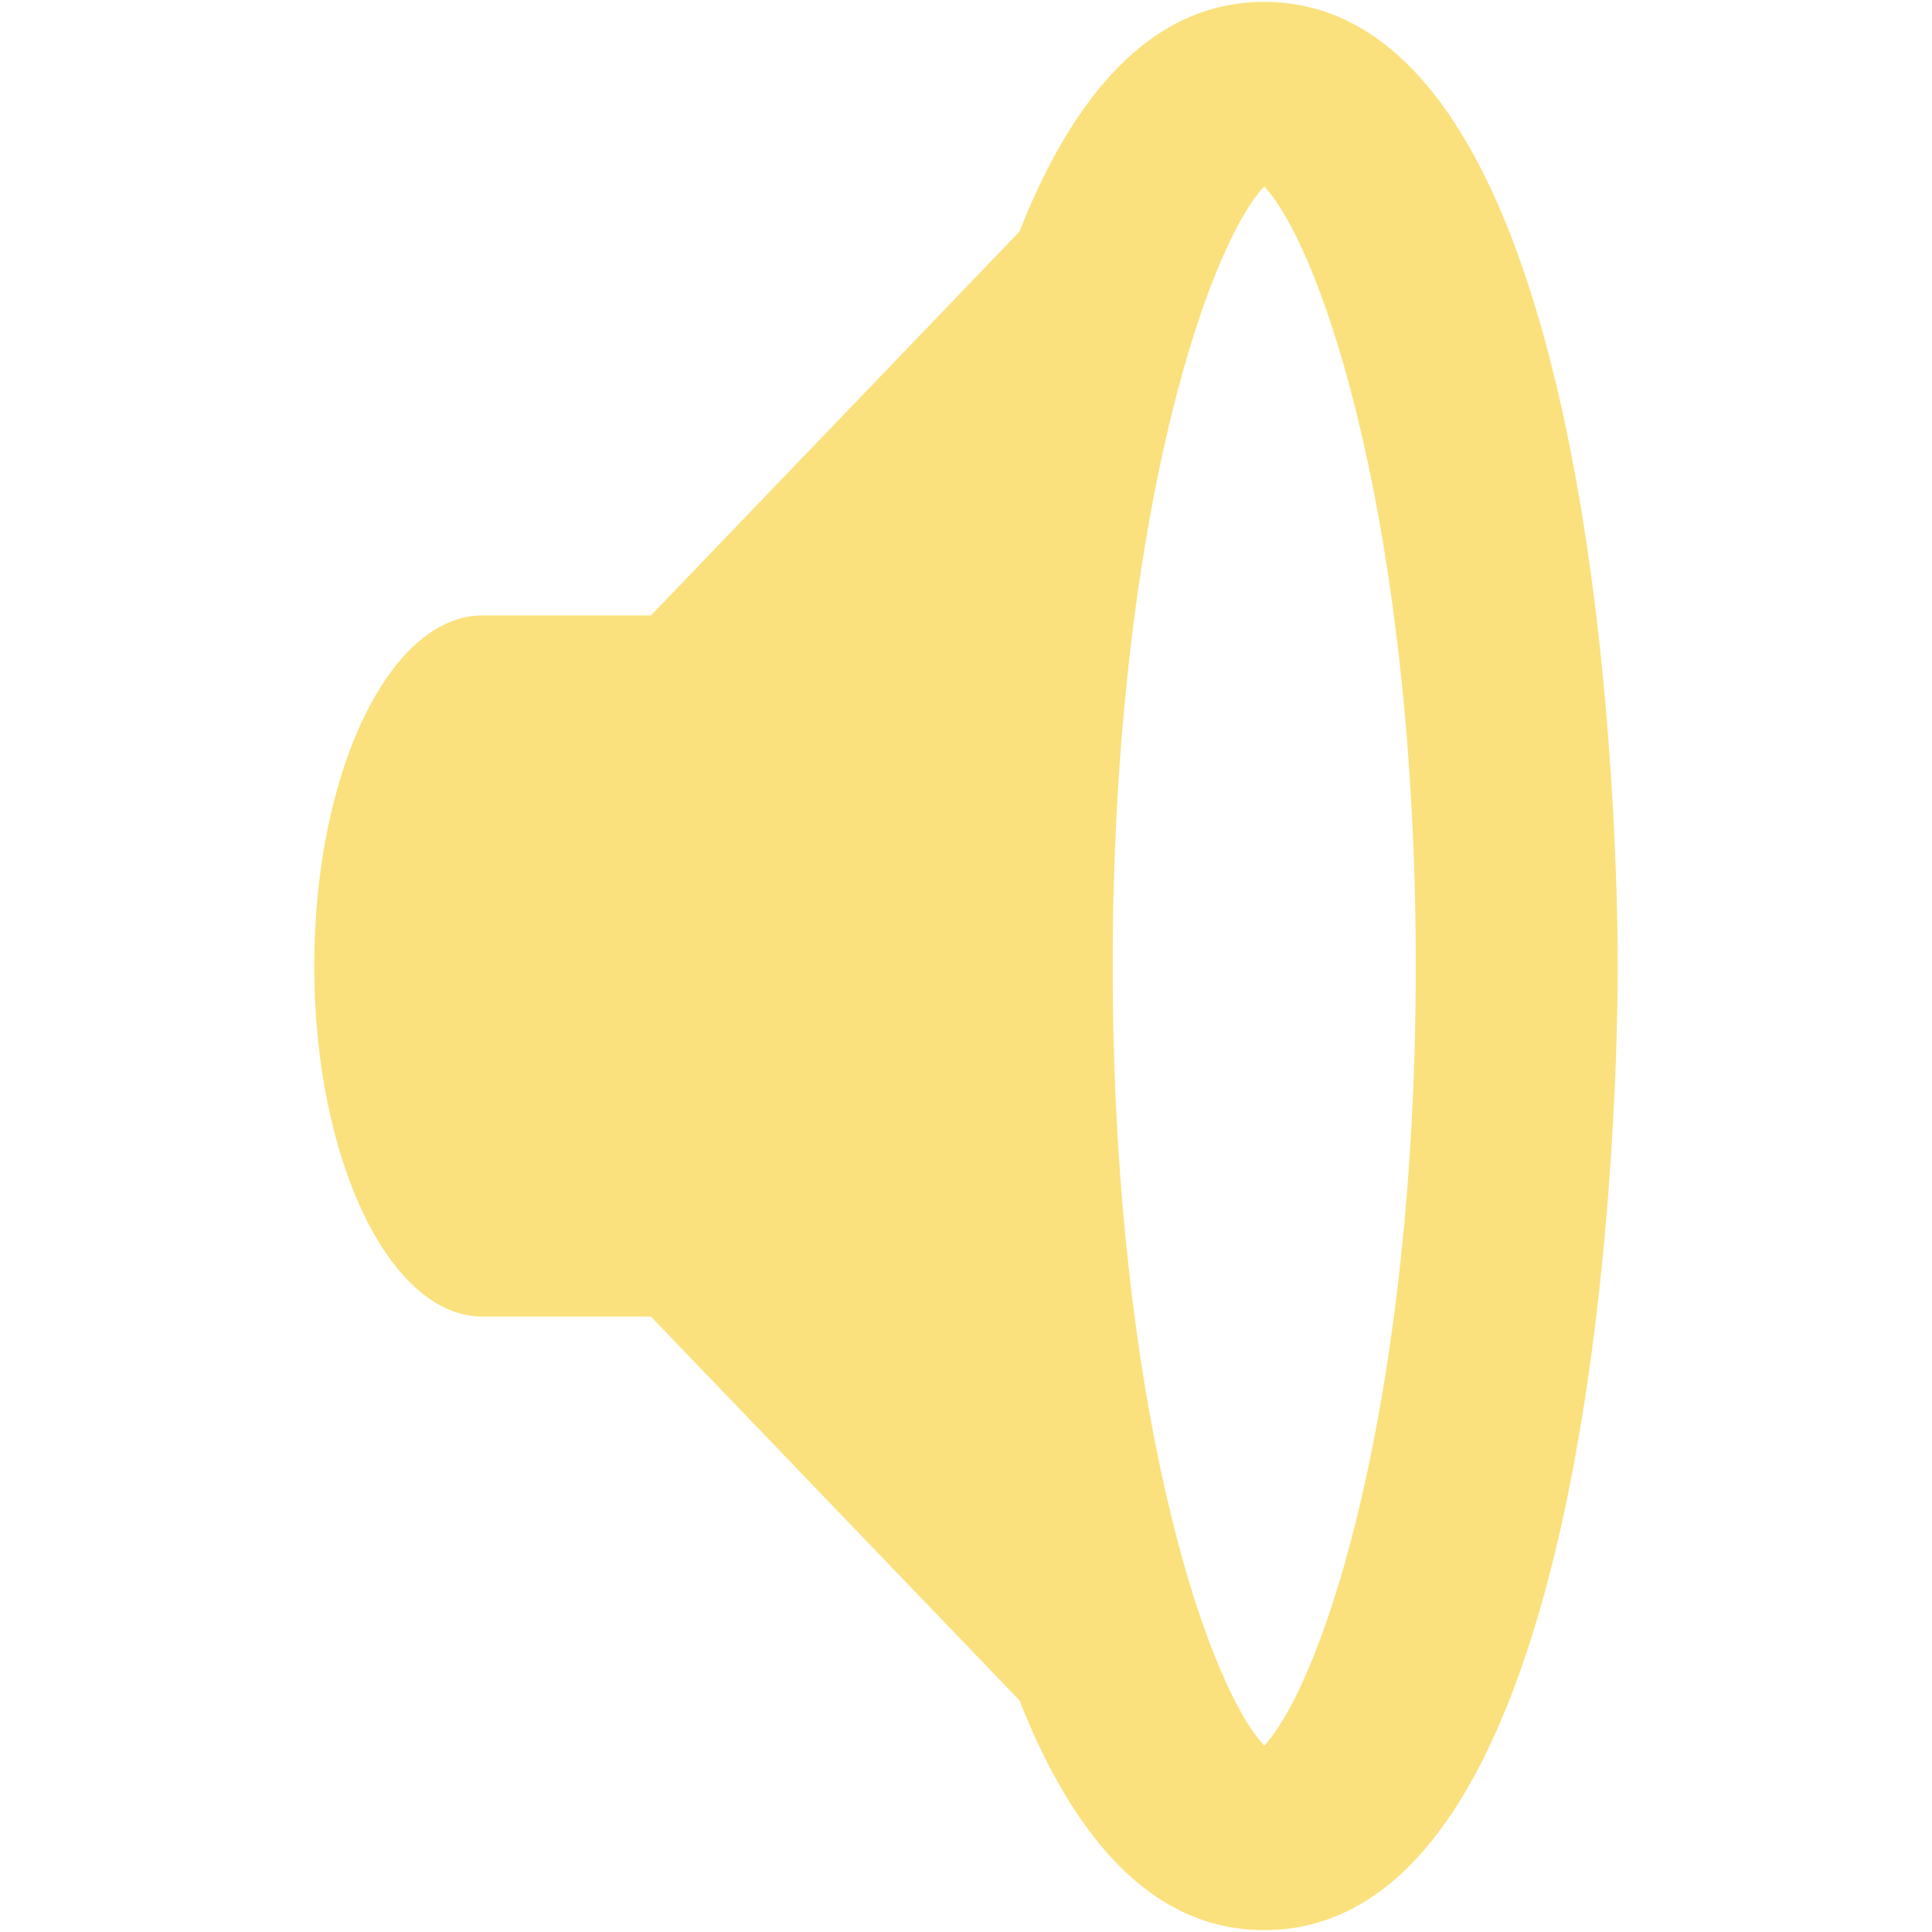 <?xml version="1.0" encoding="iso-8859-1"?>
<!DOCTYPE svg PUBLIC "-//W3C//DTD SVG 1.1//EN" "http://www.w3.org/Graphics/SVG/1.1/DTD/svg11.dtd">
<svg 
 version="1.1" xmlns="http://www.w3.org/2000/svg" xmlns:xlink="http://www.w3.org/1999/xlink" x="0px" y="0px" width="512px"
	 height="512px" viewBox="0 0 512 512" enable-background="new 0 0 512 512" xml:space="preserve"
><g id="b75708d097f2188dff6617b0f00eadc7"><g></g><g fill="#fae17d"><path display="inline" d="M335.031,0.5c-30.469,0-51.008,25.743-64.888,60.909l-97.637,101.68h-44.613
		c-24.651,0-44.612,41.604-44.612,92.911s19.961,92.911,44.612,92.911h44.613l97.637,101.68
		c13.88,35.167,34.419,60.909,64.888,60.909c91.064,0,93.688-229.352,93.688-255.5C428.719,229.848,426.096,0.5,335.031,0.5z
		 M335.031,462.631c-16.098-17.558-40.15-92.454-40.15-206.631s24.053-189.077,40.15-206.631
		c16.097,17.555,40.164,92.448,40.164,206.631S351.128,445.073,335.031,462.631z"></path></g></g></svg>